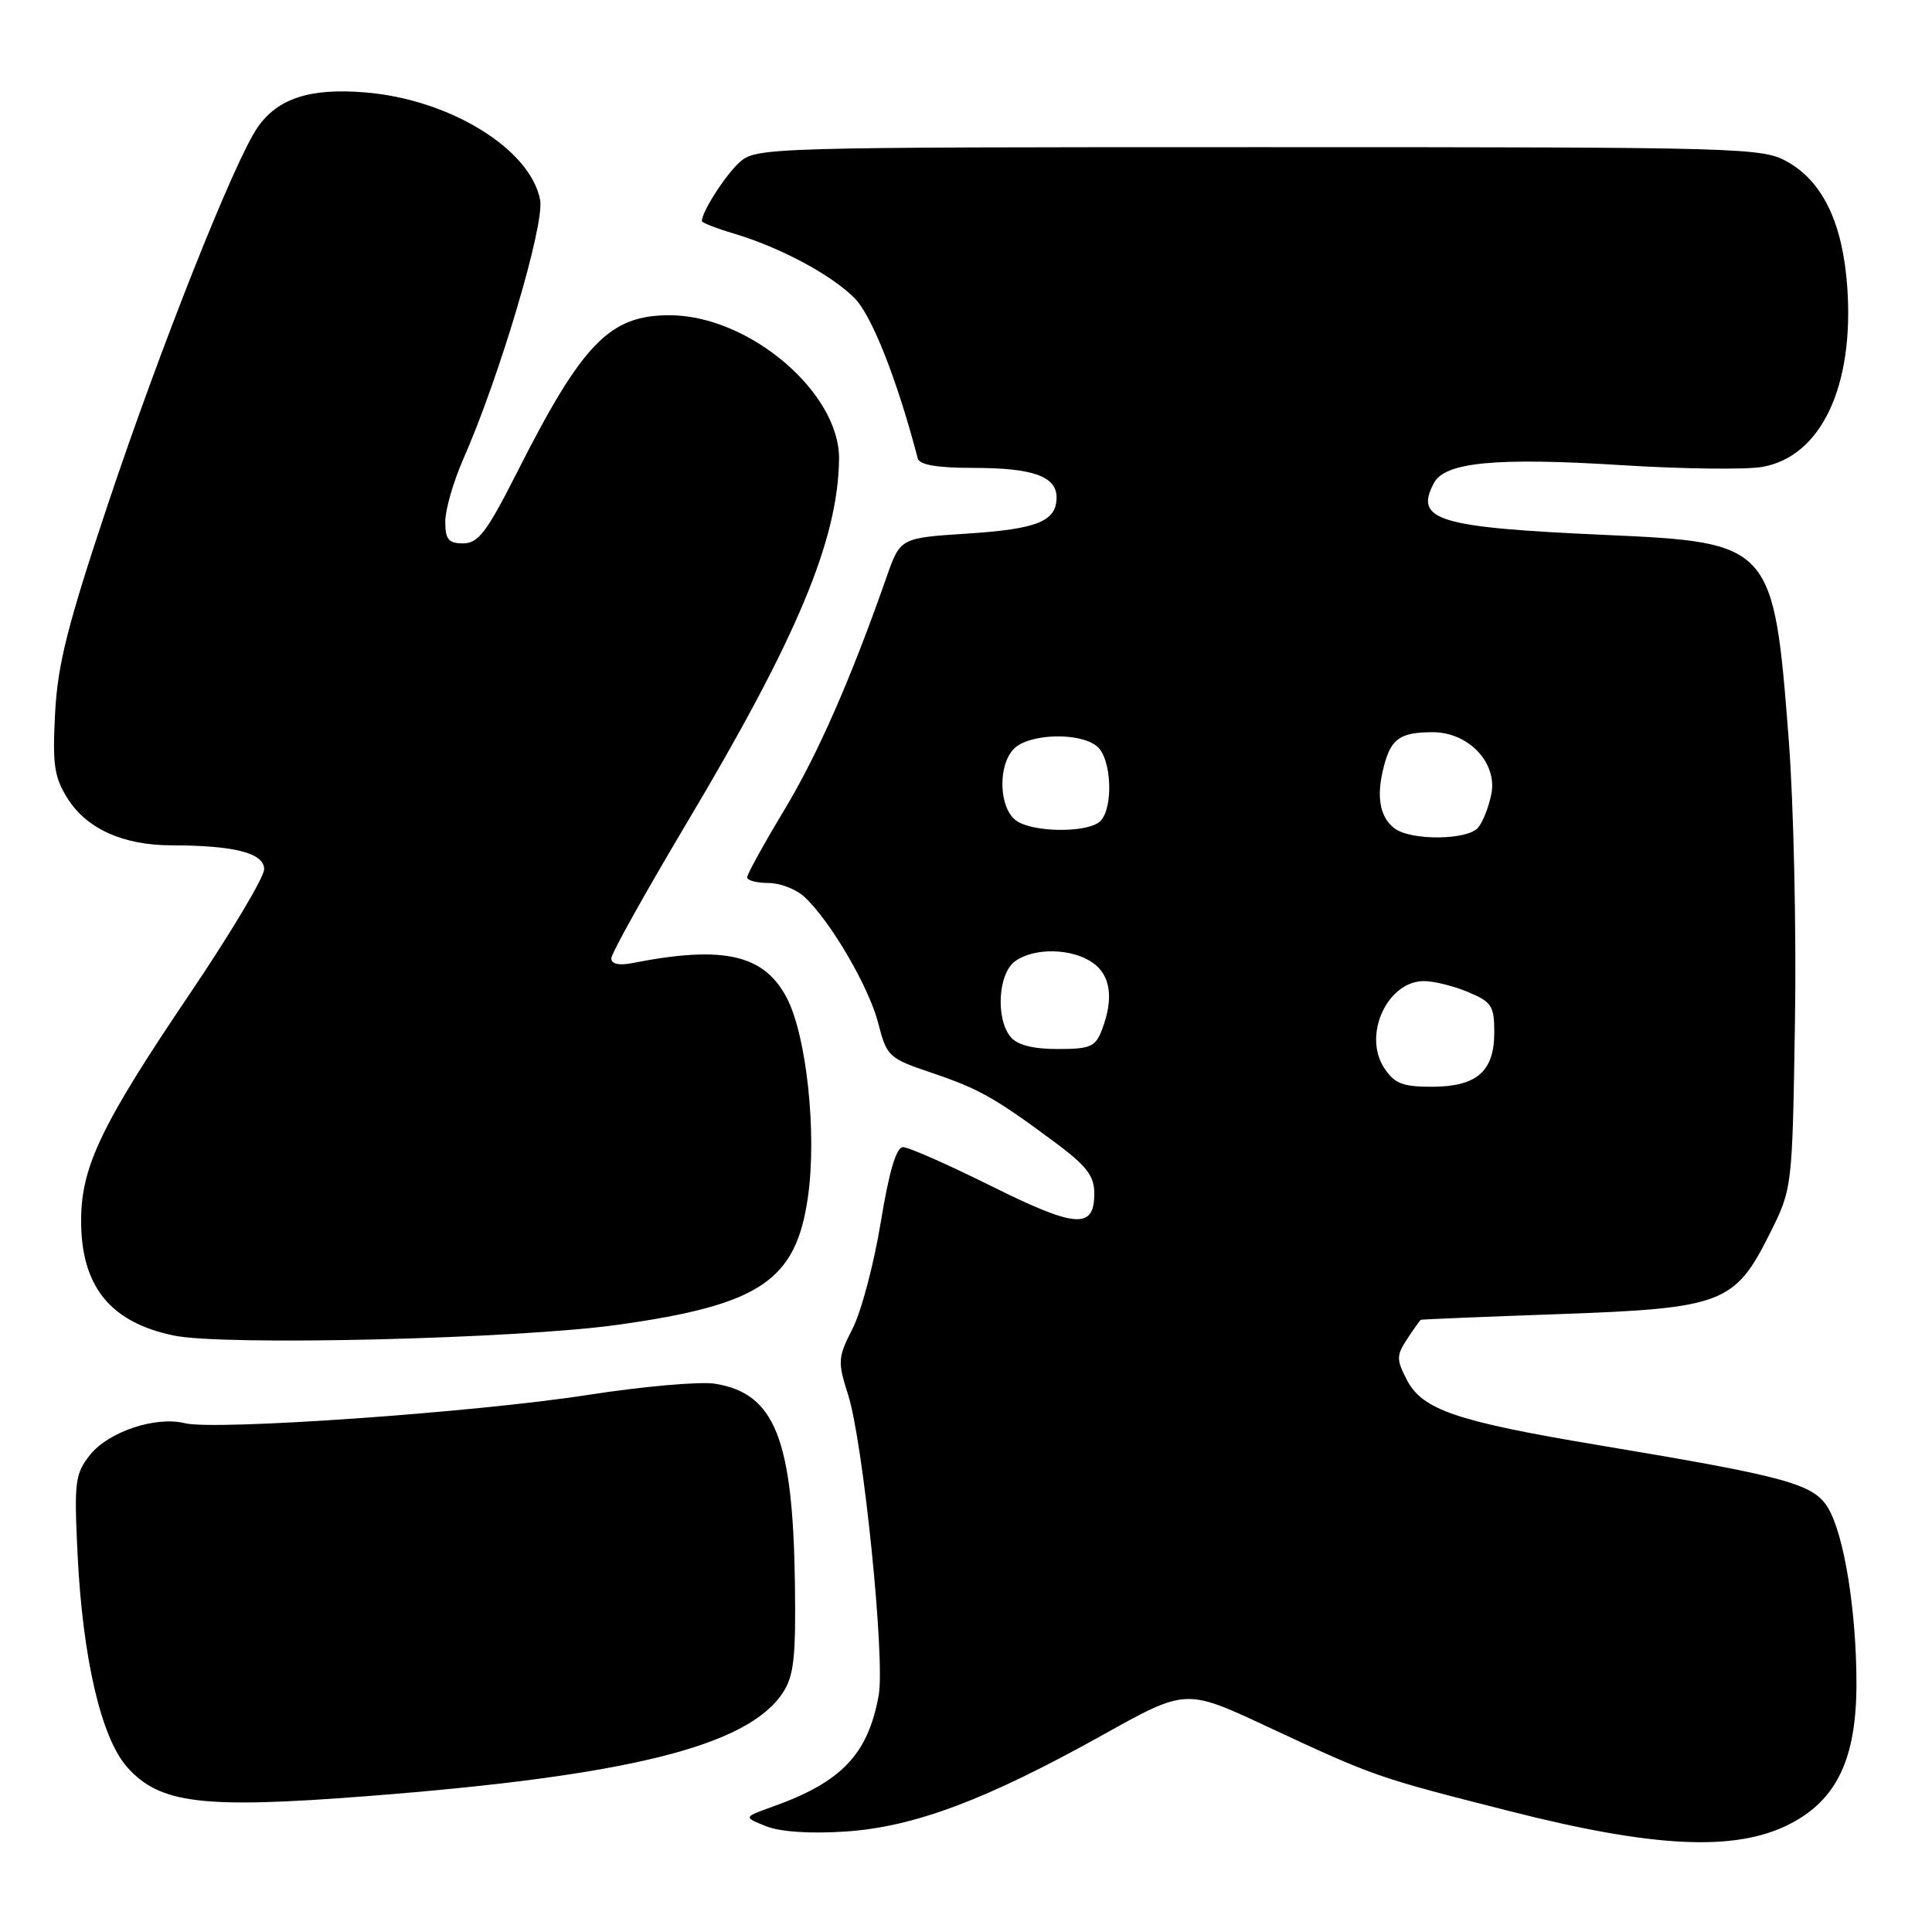 <?xml version="1.0" encoding="UTF-8" standalone="no"?>
<!DOCTYPE svg PUBLIC "-//W3C//DTD SVG 1.1//EN" "http://www.w3.org/Graphics/SVG/1.1/DTD/svg11.dtd" >
<svg xmlns="http://www.w3.org/2000/svg" xmlns:xlink="http://www.w3.org/1999/xlink" version="1.1" viewBox="0 0 256 256">
 <g >
 <path fill="currentColor"
d=" M 237.04 241.75 C 243.37 238.56 246.00 233.06 245.99 223.04 C 245.98 213.45 244.37 203.43 242.25 199.85 C 240.35 196.63 236.87 195.67 212.00 191.52 C 192.99 188.35 188.47 186.82 186.41 182.83 C 185.02 180.13 185.02 179.62 186.46 177.42 C 187.33 176.09 188.15 174.95 188.27 174.88 C 188.40 174.82 196.60 174.48 206.50 174.13 C 228.23 173.36 229.87 172.74 234.49 163.49 C 237.49 157.50 237.49 157.50 237.84 135.50 C 238.04 123.40 237.67 106.55 237.02 98.06 C 235.02 72.11 234.79 71.86 212.71 70.88 C 190.49 69.89 187.36 68.94 190.01 63.99 C 191.48 61.23 198.27 60.59 214.93 61.64 C 222.94 62.14 231.30 62.25 233.49 61.87 C 241.30 60.52 245.71 51.19 244.77 38.01 C 244.17 29.67 241.59 24.19 237.00 21.53 C 233.58 19.55 231.99 19.50 166.85 19.50 C 101.64 19.50 100.16 19.54 98.00 21.50 C 96.11 23.21 93.00 28.06 93.00 29.29 C 93.00 29.51 94.91 30.26 97.25 30.95 C 103.40 32.79 110.11 36.38 113.23 39.50 C 115.52 41.80 118.86 50.26 121.61 60.75 C 121.83 61.60 124.20 62.00 129.03 62.00 C 136.86 62.00 140.00 63.12 140.00 65.91 C 140.00 69.07 137.46 70.10 128.22 70.70 C 119.30 71.28 119.30 71.28 117.50 76.39 C 112.74 89.98 108.38 99.92 103.91 107.35 C 101.21 111.83 99.00 115.84 99.00 116.25 C 99.00 116.66 100.27 117.00 101.81 117.00 C 103.36 117.00 105.52 117.83 106.61 118.86 C 110.05 122.06 115.16 130.81 116.37 135.58 C 117.50 139.99 117.76 140.23 123.38 142.13 C 129.73 144.27 131.80 145.44 139.75 151.34 C 143.99 154.49 145.00 155.80 145.00 158.15 C 145.00 162.92 142.57 162.74 131.35 157.16 C 125.64 154.32 120.38 152.00 119.66 152.00 C 118.76 152.00 117.81 155.21 116.70 161.98 C 115.80 167.47 114.12 173.81 112.97 176.05 C 111.01 179.90 110.98 180.42 112.38 184.82 C 114.38 191.10 117.31 219.82 116.43 224.65 C 115.01 232.47 111.51 236.14 102.36 239.40 C 98.50 240.78 98.50 240.78 101.50 241.98 C 103.37 242.73 107.33 243.00 112.00 242.69 C 121.11 242.09 130.64 238.52 146.17 229.86 C 157.13 223.75 157.13 223.75 167.82 228.74 C 182.19 235.44 182.33 235.49 200.02 239.98 C 219.15 244.85 229.88 245.36 237.04 241.75 Z  M 48.60 238.00 C 83.25 235.32 99.09 231.38 103.74 224.28 C 105.20 222.04 105.47 219.57 105.33 209.71 C 105.05 190.61 102.65 184.63 94.75 183.35 C 92.80 183.03 85.20 183.70 77.85 184.84 C 62.96 187.16 28.43 189.58 24.48 188.58 C 20.63 187.62 14.38 189.71 11.94 192.77 C 9.94 195.29 9.81 196.31 10.28 206.00 C 10.96 219.78 13.42 230.32 16.87 234.18 C 21.18 239.01 26.83 239.69 48.60 238.00 Z  M 81.94 175.53 C 100.75 172.89 105.49 169.69 107.06 158.58 C 108.25 150.18 106.89 137.35 104.28 132.28 C 101.27 126.46 95.87 125.23 83.75 127.62 C 82.01 127.96 81.00 127.73 81.00 126.99 C 81.00 126.35 85.51 118.27 91.01 109.03 C 105.62 84.51 111.03 71.59 111.18 60.86 C 111.30 52.02 99.24 41.77 88.71 41.77 C 80.75 41.77 77.15 45.49 68.43 62.75 C 64.50 70.51 63.36 72.00 61.37 72.00 C 59.43 72.00 59.00 71.48 59.00 69.12 C 59.00 67.54 60.07 63.83 61.37 60.87 C 66.18 49.98 72.18 29.75 71.57 26.50 C 70.30 19.73 59.55 13.14 48.34 12.24 C 41.04 11.65 36.80 13.04 34.13 16.88 C 31.08 21.28 21.26 45.99 14.31 66.78 C 8.96 82.80 7.64 88.00 7.30 94.50 C 6.94 101.33 7.18 102.98 8.96 105.81 C 11.49 109.82 16.31 112.00 22.72 112.01 C 31.11 112.03 35.00 113.03 35.00 115.18 C 35.00 116.24 30.53 123.72 25.07 131.80 C 13.49 148.94 10.79 154.55 10.75 161.57 C 10.69 170.36 14.53 175.19 23.00 176.96 C 29.63 178.36 68.63 177.41 81.94 175.53 Z  M 183.41 141.51 C 180.55 137.14 183.83 130.00 188.69 130.00 C 189.99 130.00 192.62 130.65 194.53 131.45 C 197.65 132.75 198.00 133.29 198.00 136.79 C 198.00 141.99 195.68 144.00 189.69 144.00 C 185.84 144.00 184.77 143.57 183.41 141.51 Z  M 133.92 137.41 C 131.91 134.99 132.25 129.02 134.49 127.38 C 137.01 125.54 142.02 125.63 144.78 127.56 C 147.17 129.23 147.60 132.30 146.02 136.43 C 145.16 138.71 144.49 139.00 140.15 139.00 C 136.88 139.00 134.80 138.47 133.92 137.41 Z  M 184.76 109.75 C 182.80 108.23 182.33 105.49 183.38 101.51 C 184.33 97.87 185.52 97.04 189.80 97.02 C 194.56 96.99 198.44 101.07 197.61 105.22 C 197.27 106.92 196.49 108.91 195.87 109.65 C 194.47 111.35 186.92 111.41 184.76 109.75 Z  M 134.63 108.72 C 132.35 107.05 132.19 101.38 134.36 99.21 C 136.38 97.19 143.08 96.99 145.37 98.90 C 147.29 100.49 147.57 107.03 145.80 108.80 C 144.21 110.39 136.84 110.34 134.63 108.72 Z "/>
</g>
</svg>